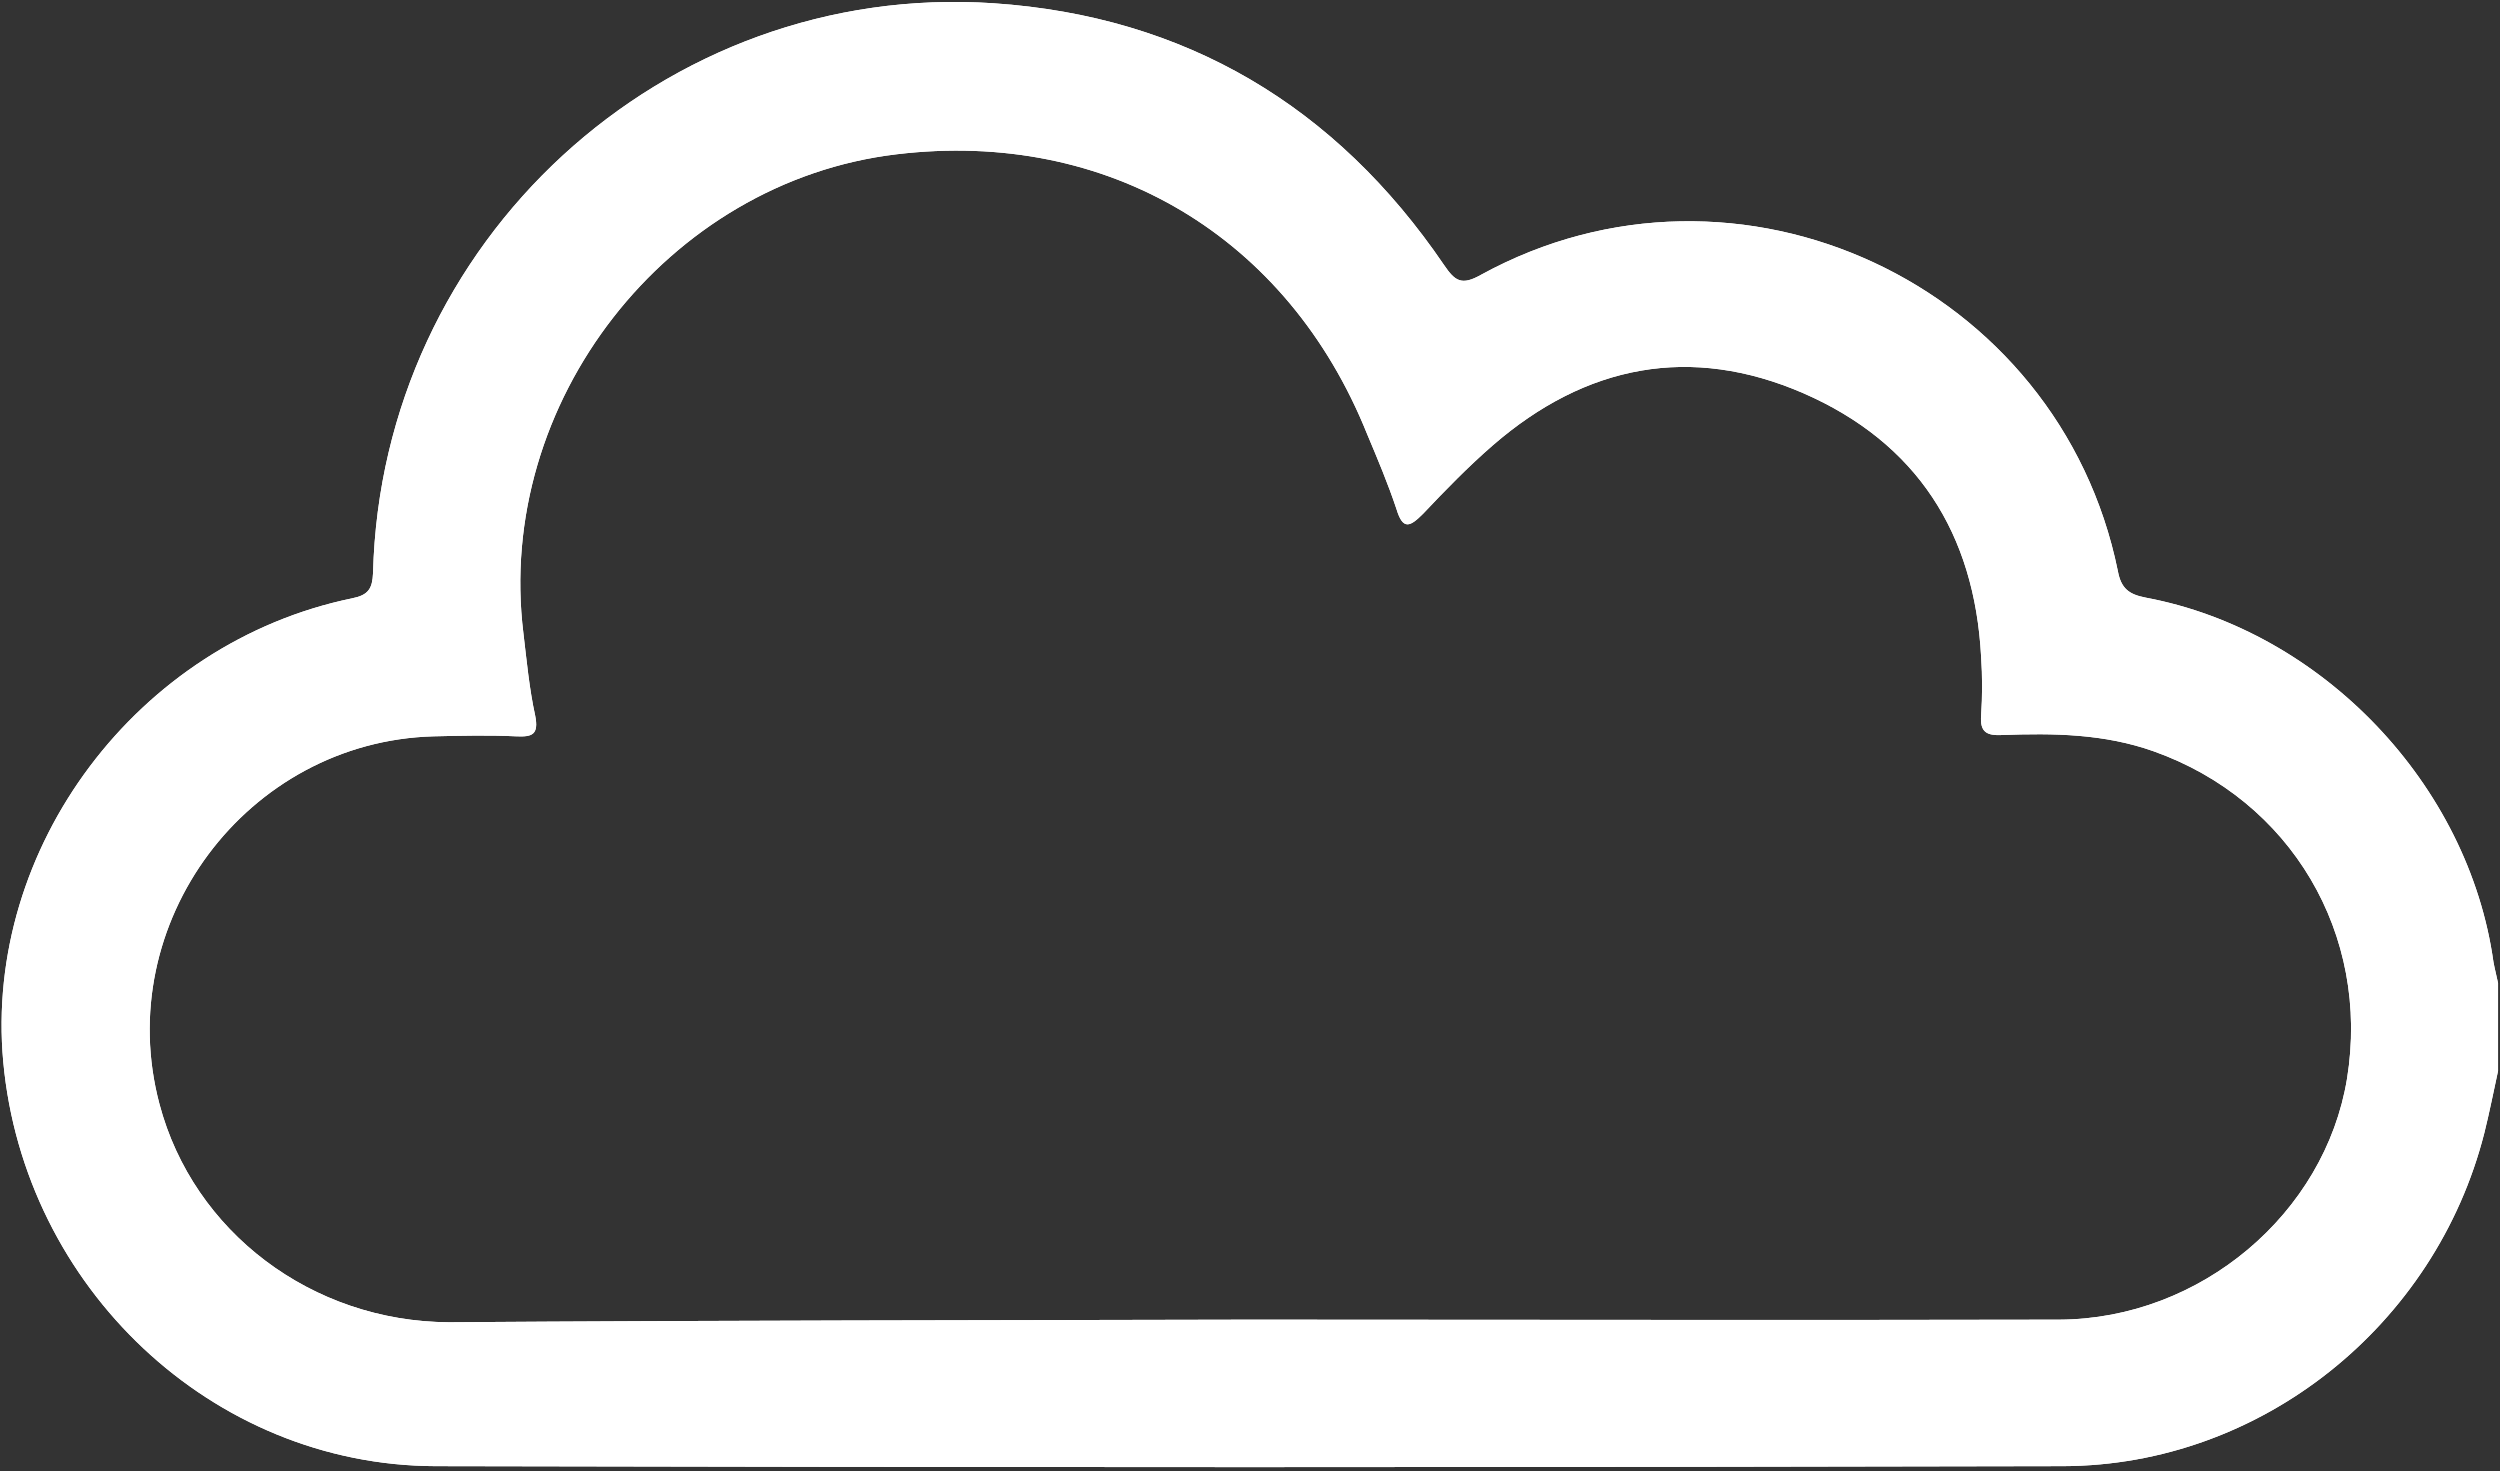 <svg width="384" height="226" viewBox="0 0 384 226" fill="none" xmlns="http://www.w3.org/2000/svg">
<rect x="0" y="0" width="384" height="226" fill="#333333" stroke="none"/>
<path d="M383.7 164.5C383 167.7 382.4 170.8 381.6 174C374.1 203.6 347.3 225.1 316.9 225.2C233.6 225.4 150.3 225.4 66.9 225.2C32.5 225.1 3.7 197.7 0.5 163.1C-2.5 130.2 21.1 98.7 54.1 91.9C56.6 91.4 57.2 90.4 57.3 88C58.6 37.1 101.9 -2.9 152.6 0.5C182.1 2.5 205.2 16.3 221.8 40.7C223.5 43.2 224.5 43.9 227.5 42.2C266.9 20.6 316.3 43.6 325.3 87.7C325.8 90.4 327 91.3 329.6 91.8C356.7 96.9 379.2 120.5 383 147.8C383.2 148.9 383.5 150 383.7 151C383.7 155.5 383.7 160 383.7 164.5ZM192.1 202.7C233.5 202.7 274.9 202.8 316.3 202.7C338 202.6 357.1 186.4 360.5 165.7C364.1 143.5 351.9 122.9 330.8 115.4C323.2 112.7 315.4 112.6 307.5 112.9C305.2 113 304.1 112.5 304.3 109.9C304.5 106.9 304.5 103.9 304.3 100.9C303.3 81.9 294.4 68 277 60.4C259.7 52.9 243.6 56 229.3 68.4C225.5 71.7 222 75.3 218.6 78.9C216.6 80.9 215.5 81.5 214.5 78.2C213.2 74.3 211.6 70.5 210 66.7C197.8 36.3 170.1 19.8 137.7 23.7C102.5 27.9 76 61.8 80.4 97.3C80.9 101.5 81.3 105.8 82.2 109.9C82.8 112.9 81.7 113.2 79.3 113.1C75.1 112.9 70.8 113 66.6 113.1C37.9 113.9 17.1 141.8 24.5 169.6C29.7 189.2 47.9 203 69 203.1C110 202.8 151.1 202.8 192.1 202.7Z" fill="white"/>
<path d="M383.7 164.5C383 167.7 382.4 170.8 381.6 174C374.1 203.6 347.3 225.1 316.9 225.2C233.6 225.4 150.3 225.4 66.9 225.2C32.5 225.1 3.7 197.7 0.5 163.1C-2.5 130.2 21.1 98.7 54.1 91.9C56.6 91.4 57.2 90.4 57.3 88C58.6 37.1 101.9 -2.9 152.6 0.5C182.1 2.5 205.2 16.3 221.8 40.7C223.5 43.2 224.5 43.9 227.5 42.2C266.9 20.6 316.3 43.6 325.3 87.7C325.8 90.4 327 91.3 329.6 91.8C356.7 96.9 379.2 120.5 383 147.8C383.2 148.9 383.5 150 383.7 151C383.7 155.5 383.7 160 383.7 164.5ZM192.1 202.7C233.5 202.7 274.9 202.8 316.3 202.7C338 202.6 357.1 186.4 360.5 165.7C364.1 143.5 351.9 122.9 330.8 115.4C323.2 112.7 315.4 112.6 307.5 112.9C305.2 113 304.1 112.5 304.3 109.9C304.5 106.9 304.5 103.9 304.3 100.9C303.3 81.9 294.4 68 277 60.4C259.7 52.9 243.6 56 229.3 68.4C225.5 71.7 222 75.3 218.6 78.9C216.6 80.9 215.5 81.5 214.5 78.2C213.2 74.3 211.6 70.5 210 66.7C197.8 36.3 170.1 19.8 137.7 23.7C102.5 27.9 76 61.8 80.4 97.3C80.9 101.5 81.3 105.8 82.2 109.9C82.8 112.9 81.7 113.2 79.3 113.1C75.1 112.9 70.8 113 66.6 113.1C37.9 113.9 17.1 141.8 24.5 169.6C29.7 189.2 47.9 203 69 203.1C110 202.8 151.1 202.8 192.1 202.7Z" fill="white"/>
</svg>
